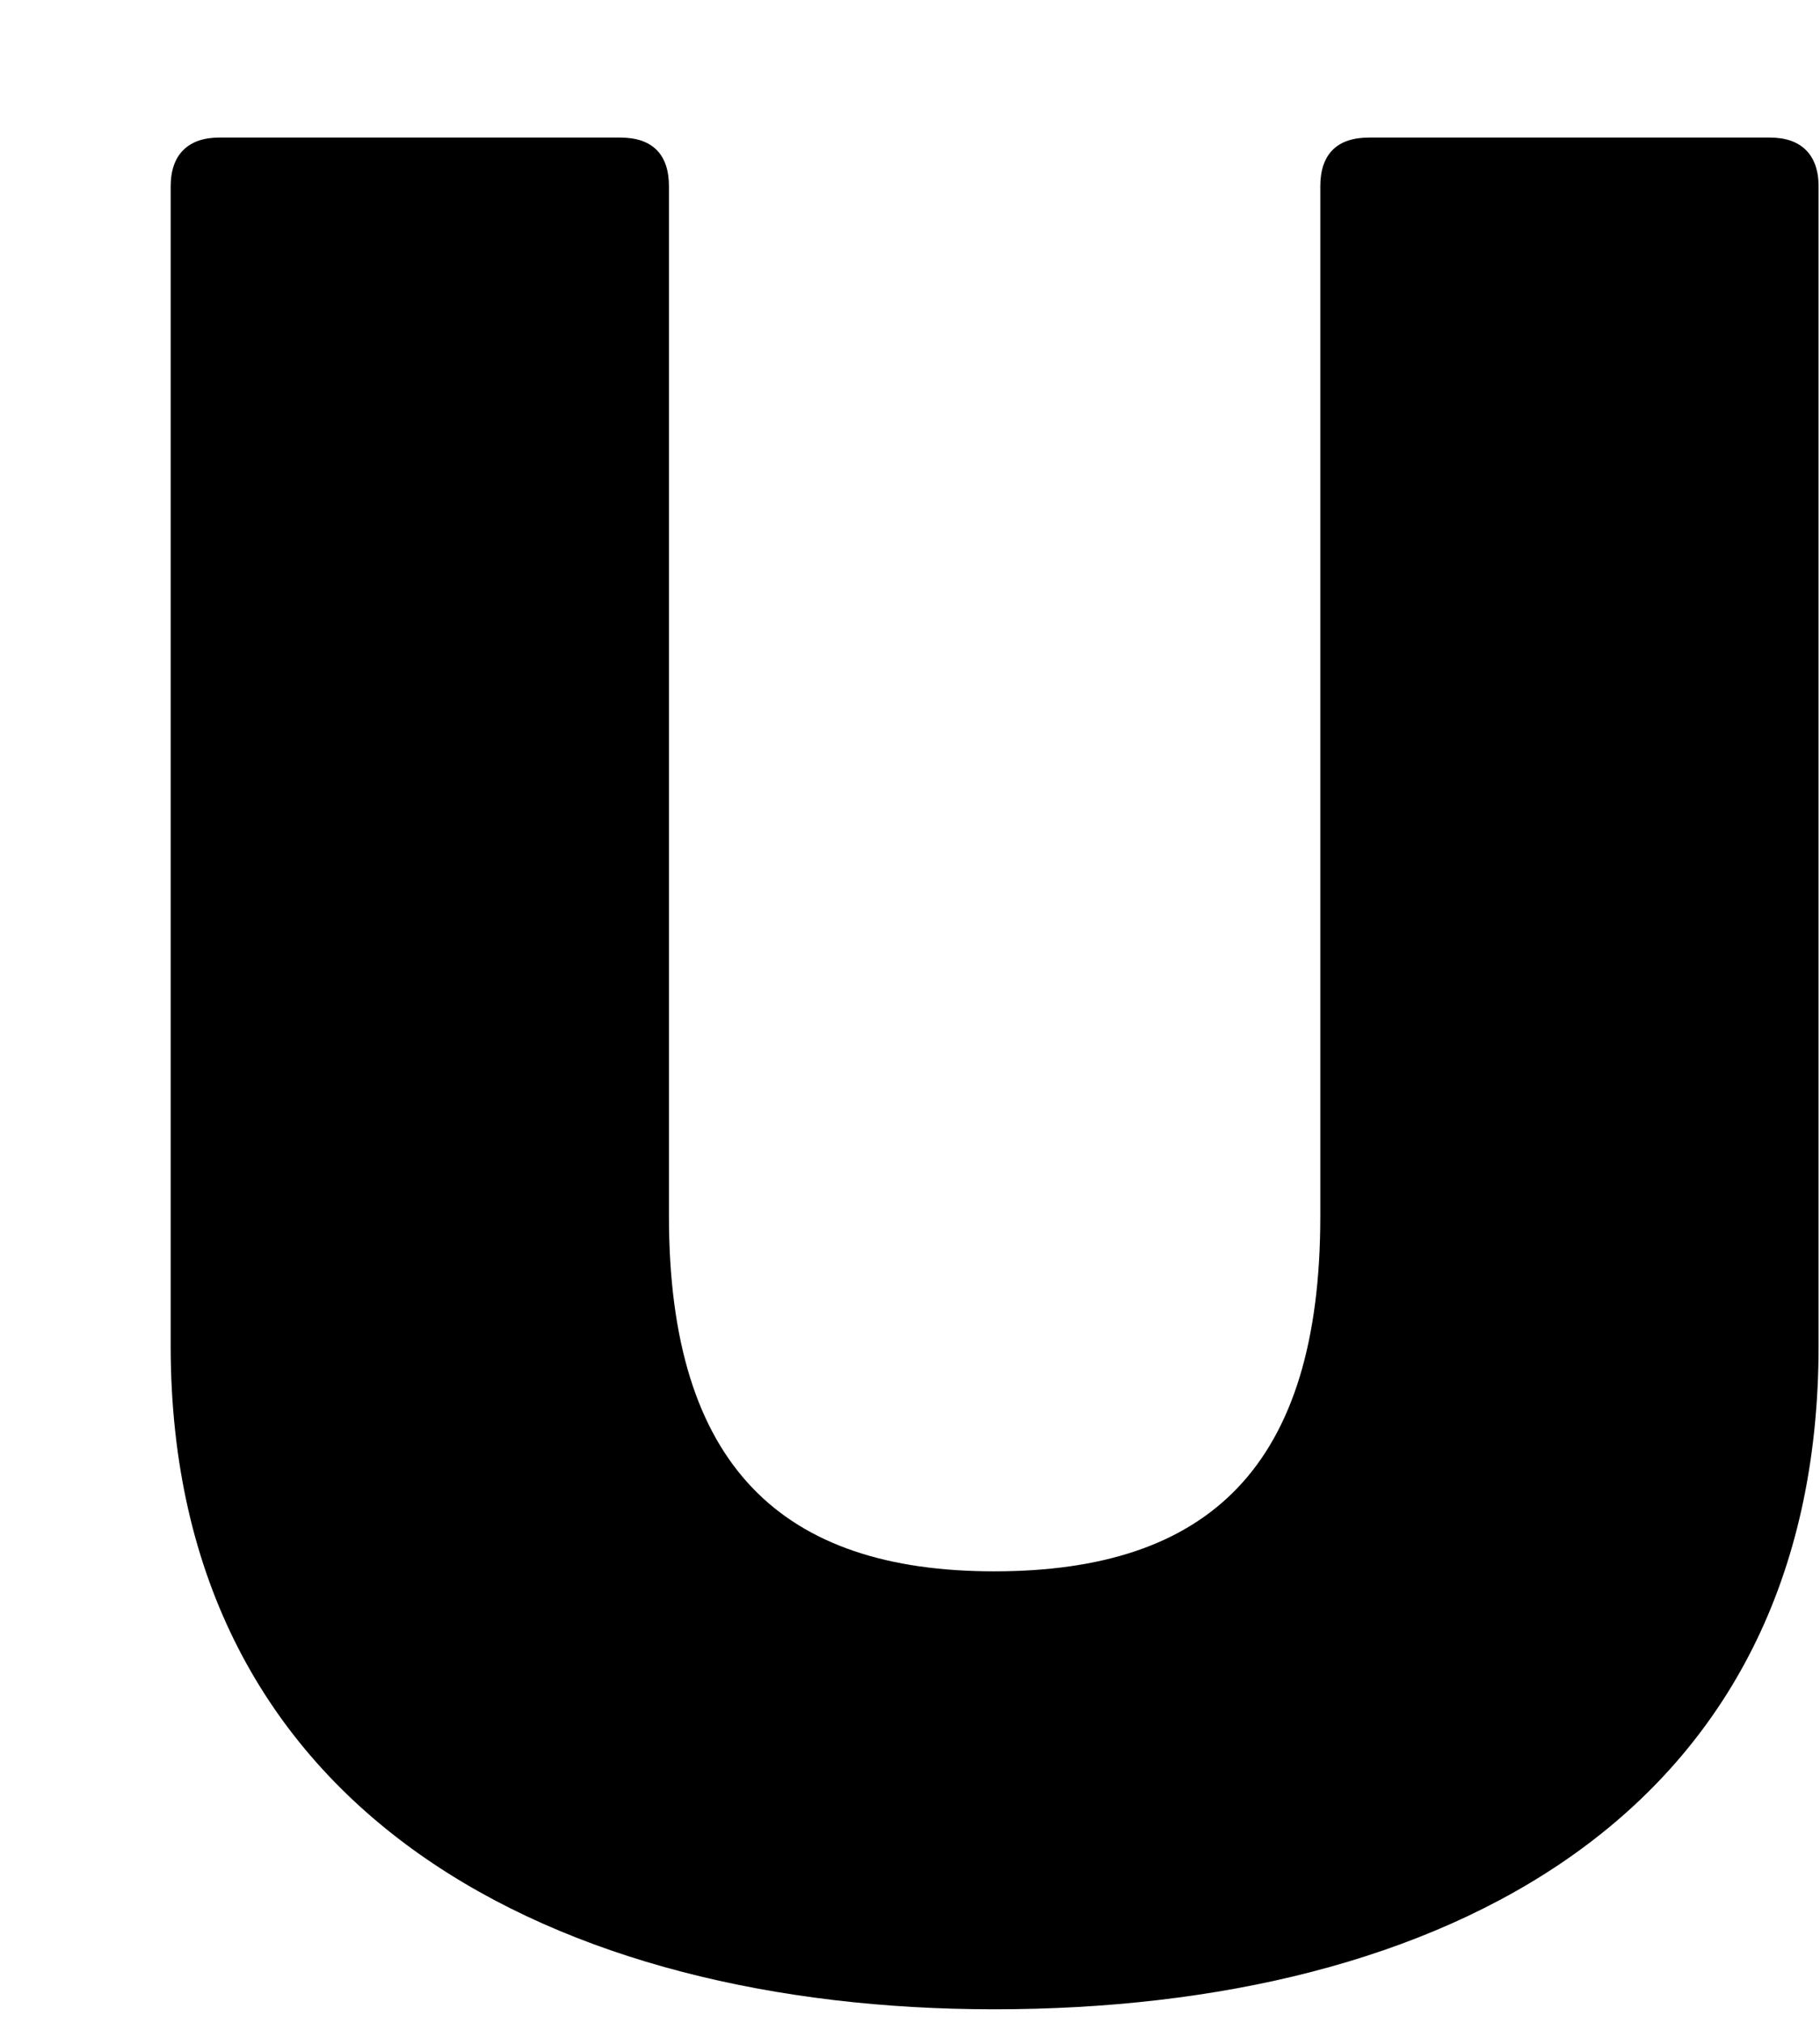 <svg width="9" height="10" viewBox="0 0 9 10" fill="none" xmlns="http://www.w3.org/2000/svg">
<path d="M4.916 9.933C7.127 9.933 8.993 8.982 8.993 6.653V0.921C8.993 0.763 8.905 0.68 8.753 0.68H6.77C6.611 0.68 6.529 0.763 6.529 0.921V6.013C6.529 7.251 5.977 7.768 4.916 7.768C3.871 7.768 3.308 7.251 3.308 6.013V0.921C3.308 0.763 3.226 0.68 3.067 0.68H1.084C0.932 0.68 0.844 0.763 0.844 0.921V6.653C0.844 8.982 2.768 9.933 4.916 9.933Z" fill="black"/>
</svg>
